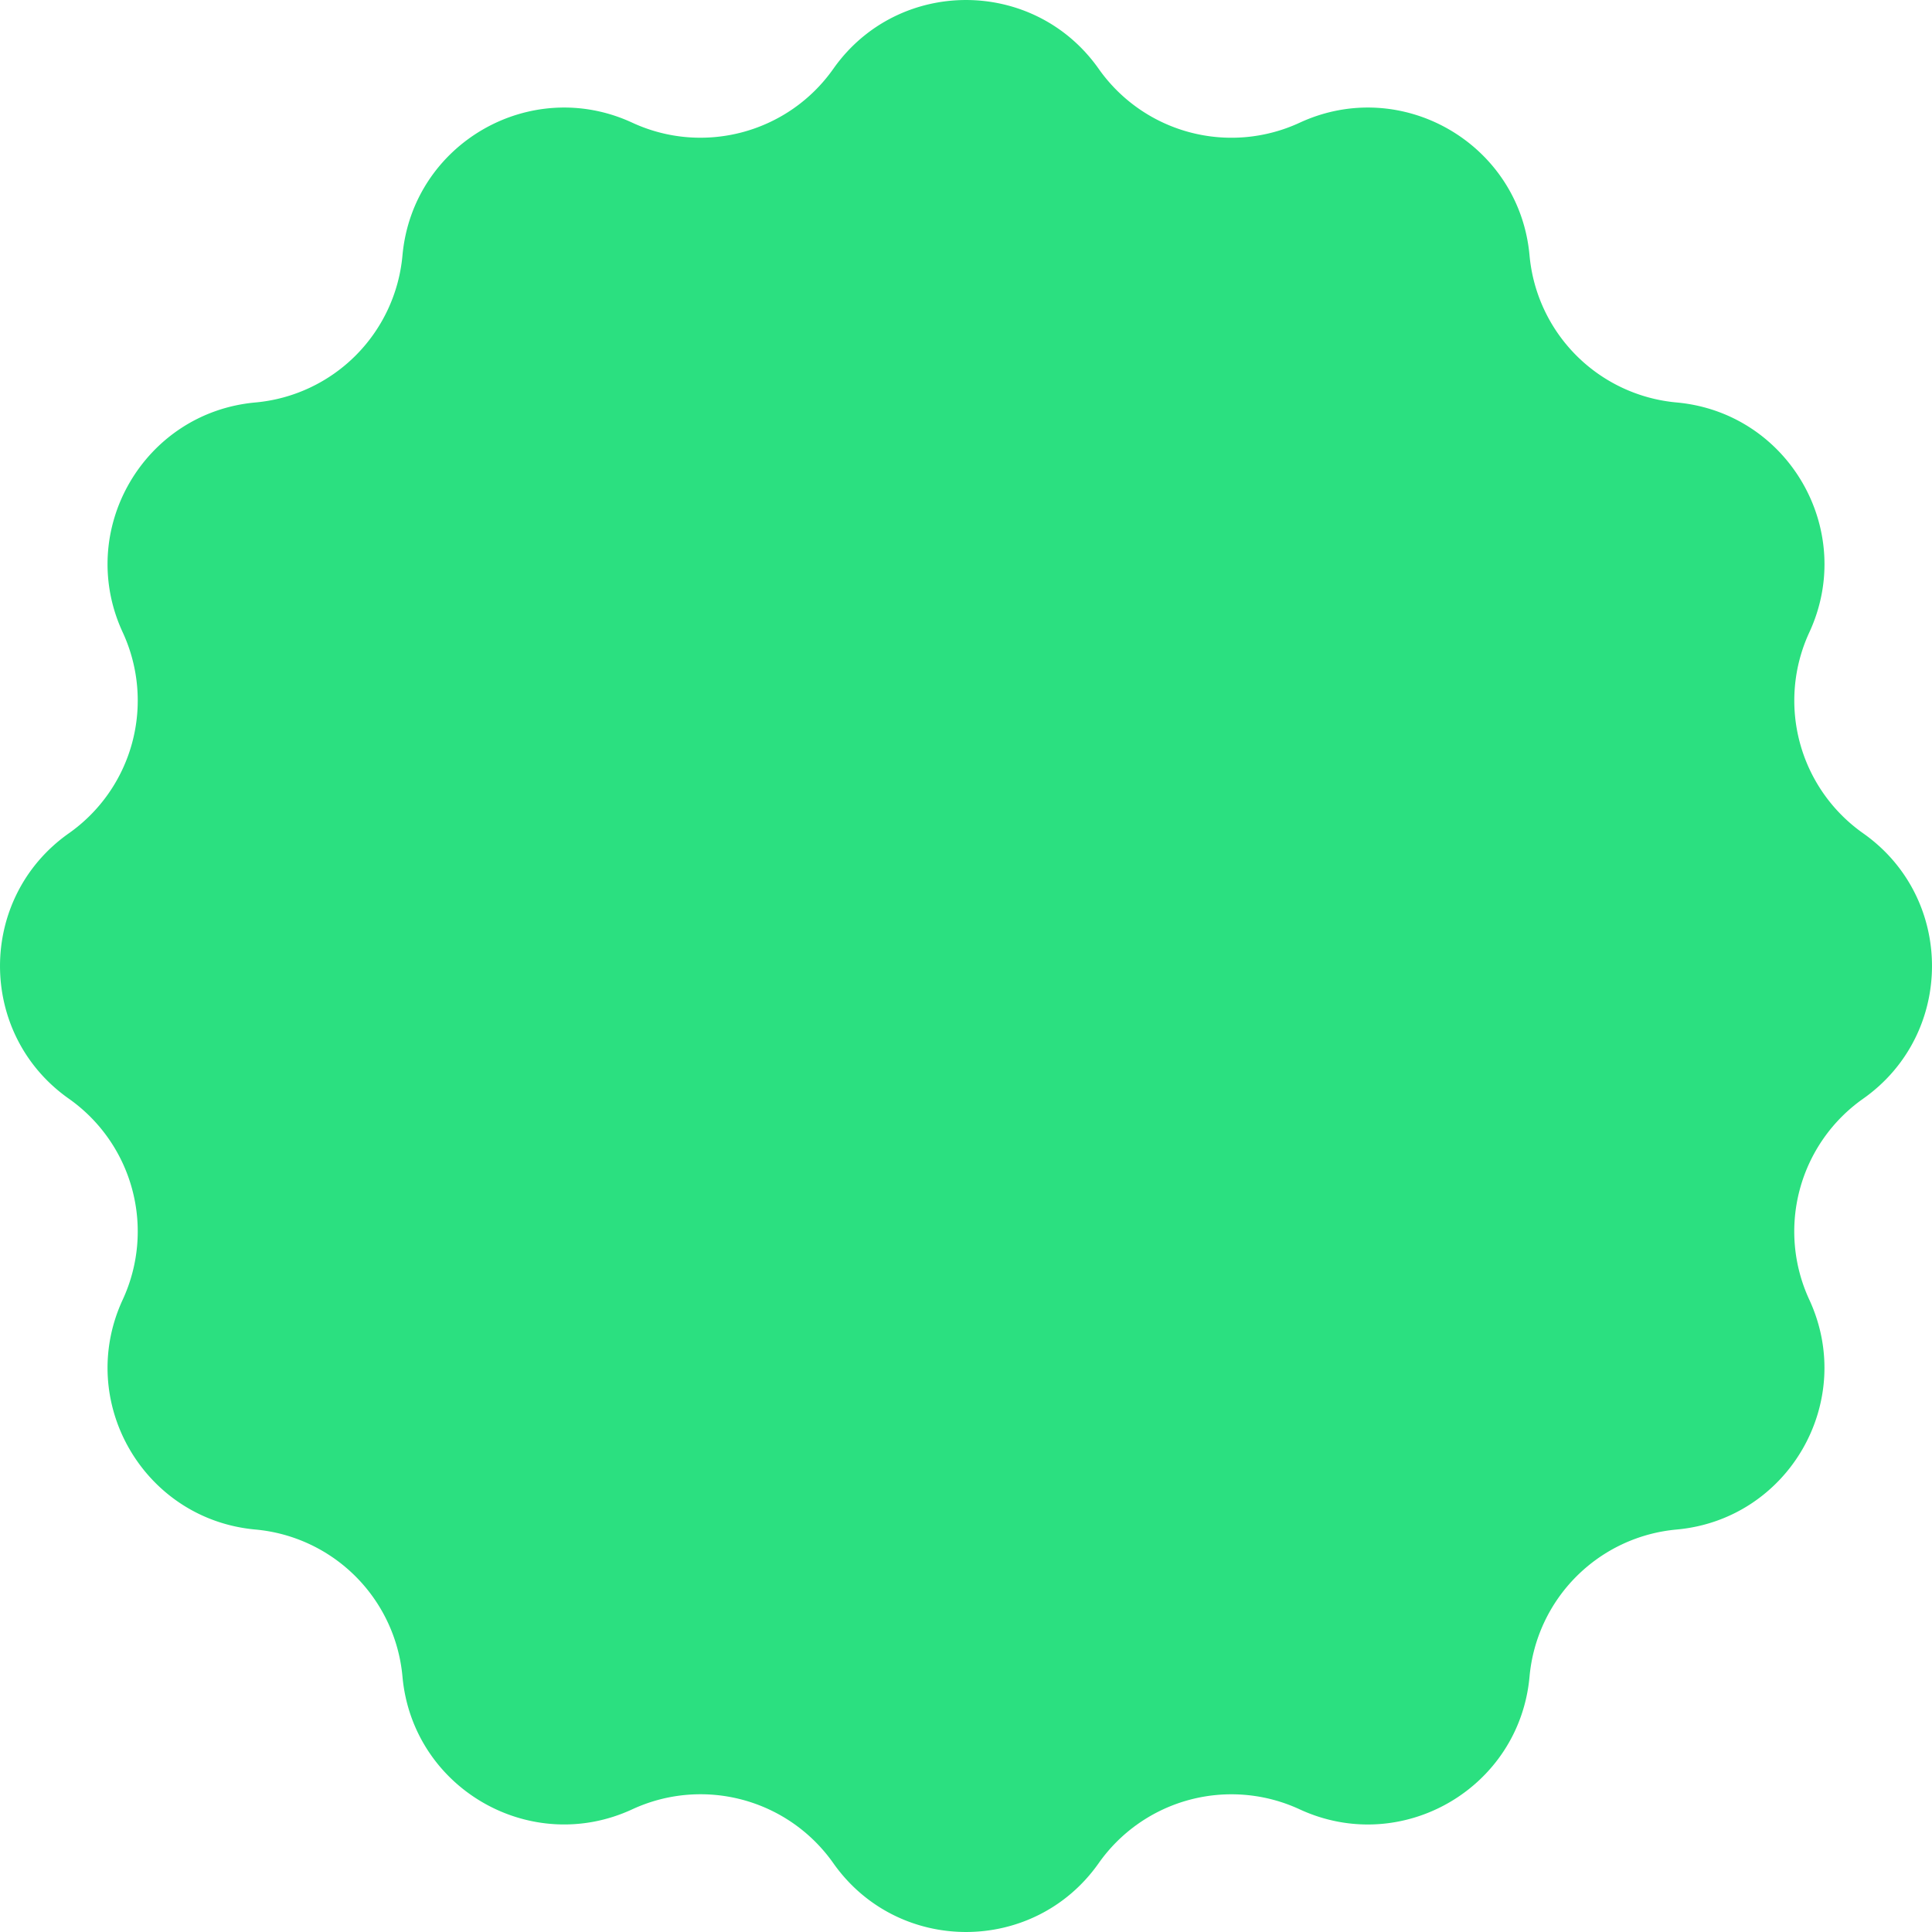 <svg width="38" height="38" fill="none" xmlns="http://www.w3.org/2000/svg"><path d="M16.39 1.354c1.271-1.805 3.948-1.805 5.22 0a3.193 3.193 0 003.952 1.06c2.005-.929 4.323.41 4.522 2.61a3.193 3.193 0 002.893 2.892c2.2.2 3.538 2.518 2.61 4.522a3.193 3.193 0 001.059 3.952c1.805 1.271 1.805 3.948 0 5.22a3.193 3.193 0 00-1.06 3.952c.929 2.005-.41 4.323-2.61 4.522a3.193 3.193 0 00-2.892 2.893c-.2 2.2-2.517 3.538-4.522 2.61a3.193 3.193 0 00-3.952 1.059c-1.271 1.805-3.948 1.805-5.22 0a3.193 3.193 0 00-3.952-1.06c-2.005.929-4.323-.41-4.522-2.61a3.193 3.193 0 00-2.892-2.892c-2.2-.2-3.539-2.517-2.61-4.522a3.193 3.193 0 00-1.06-3.952c-1.805-1.271-1.805-3.948 0-5.22a3.193 3.193 0 001.06-3.952c-.929-2.005.41-4.323 2.61-4.522a3.193 3.193 0 002.892-2.892c.2-2.2 2.518-3.539 4.522-2.61 1.4.647 3.063.201 3.952-1.06z" fill="#2BE080"/></svg>